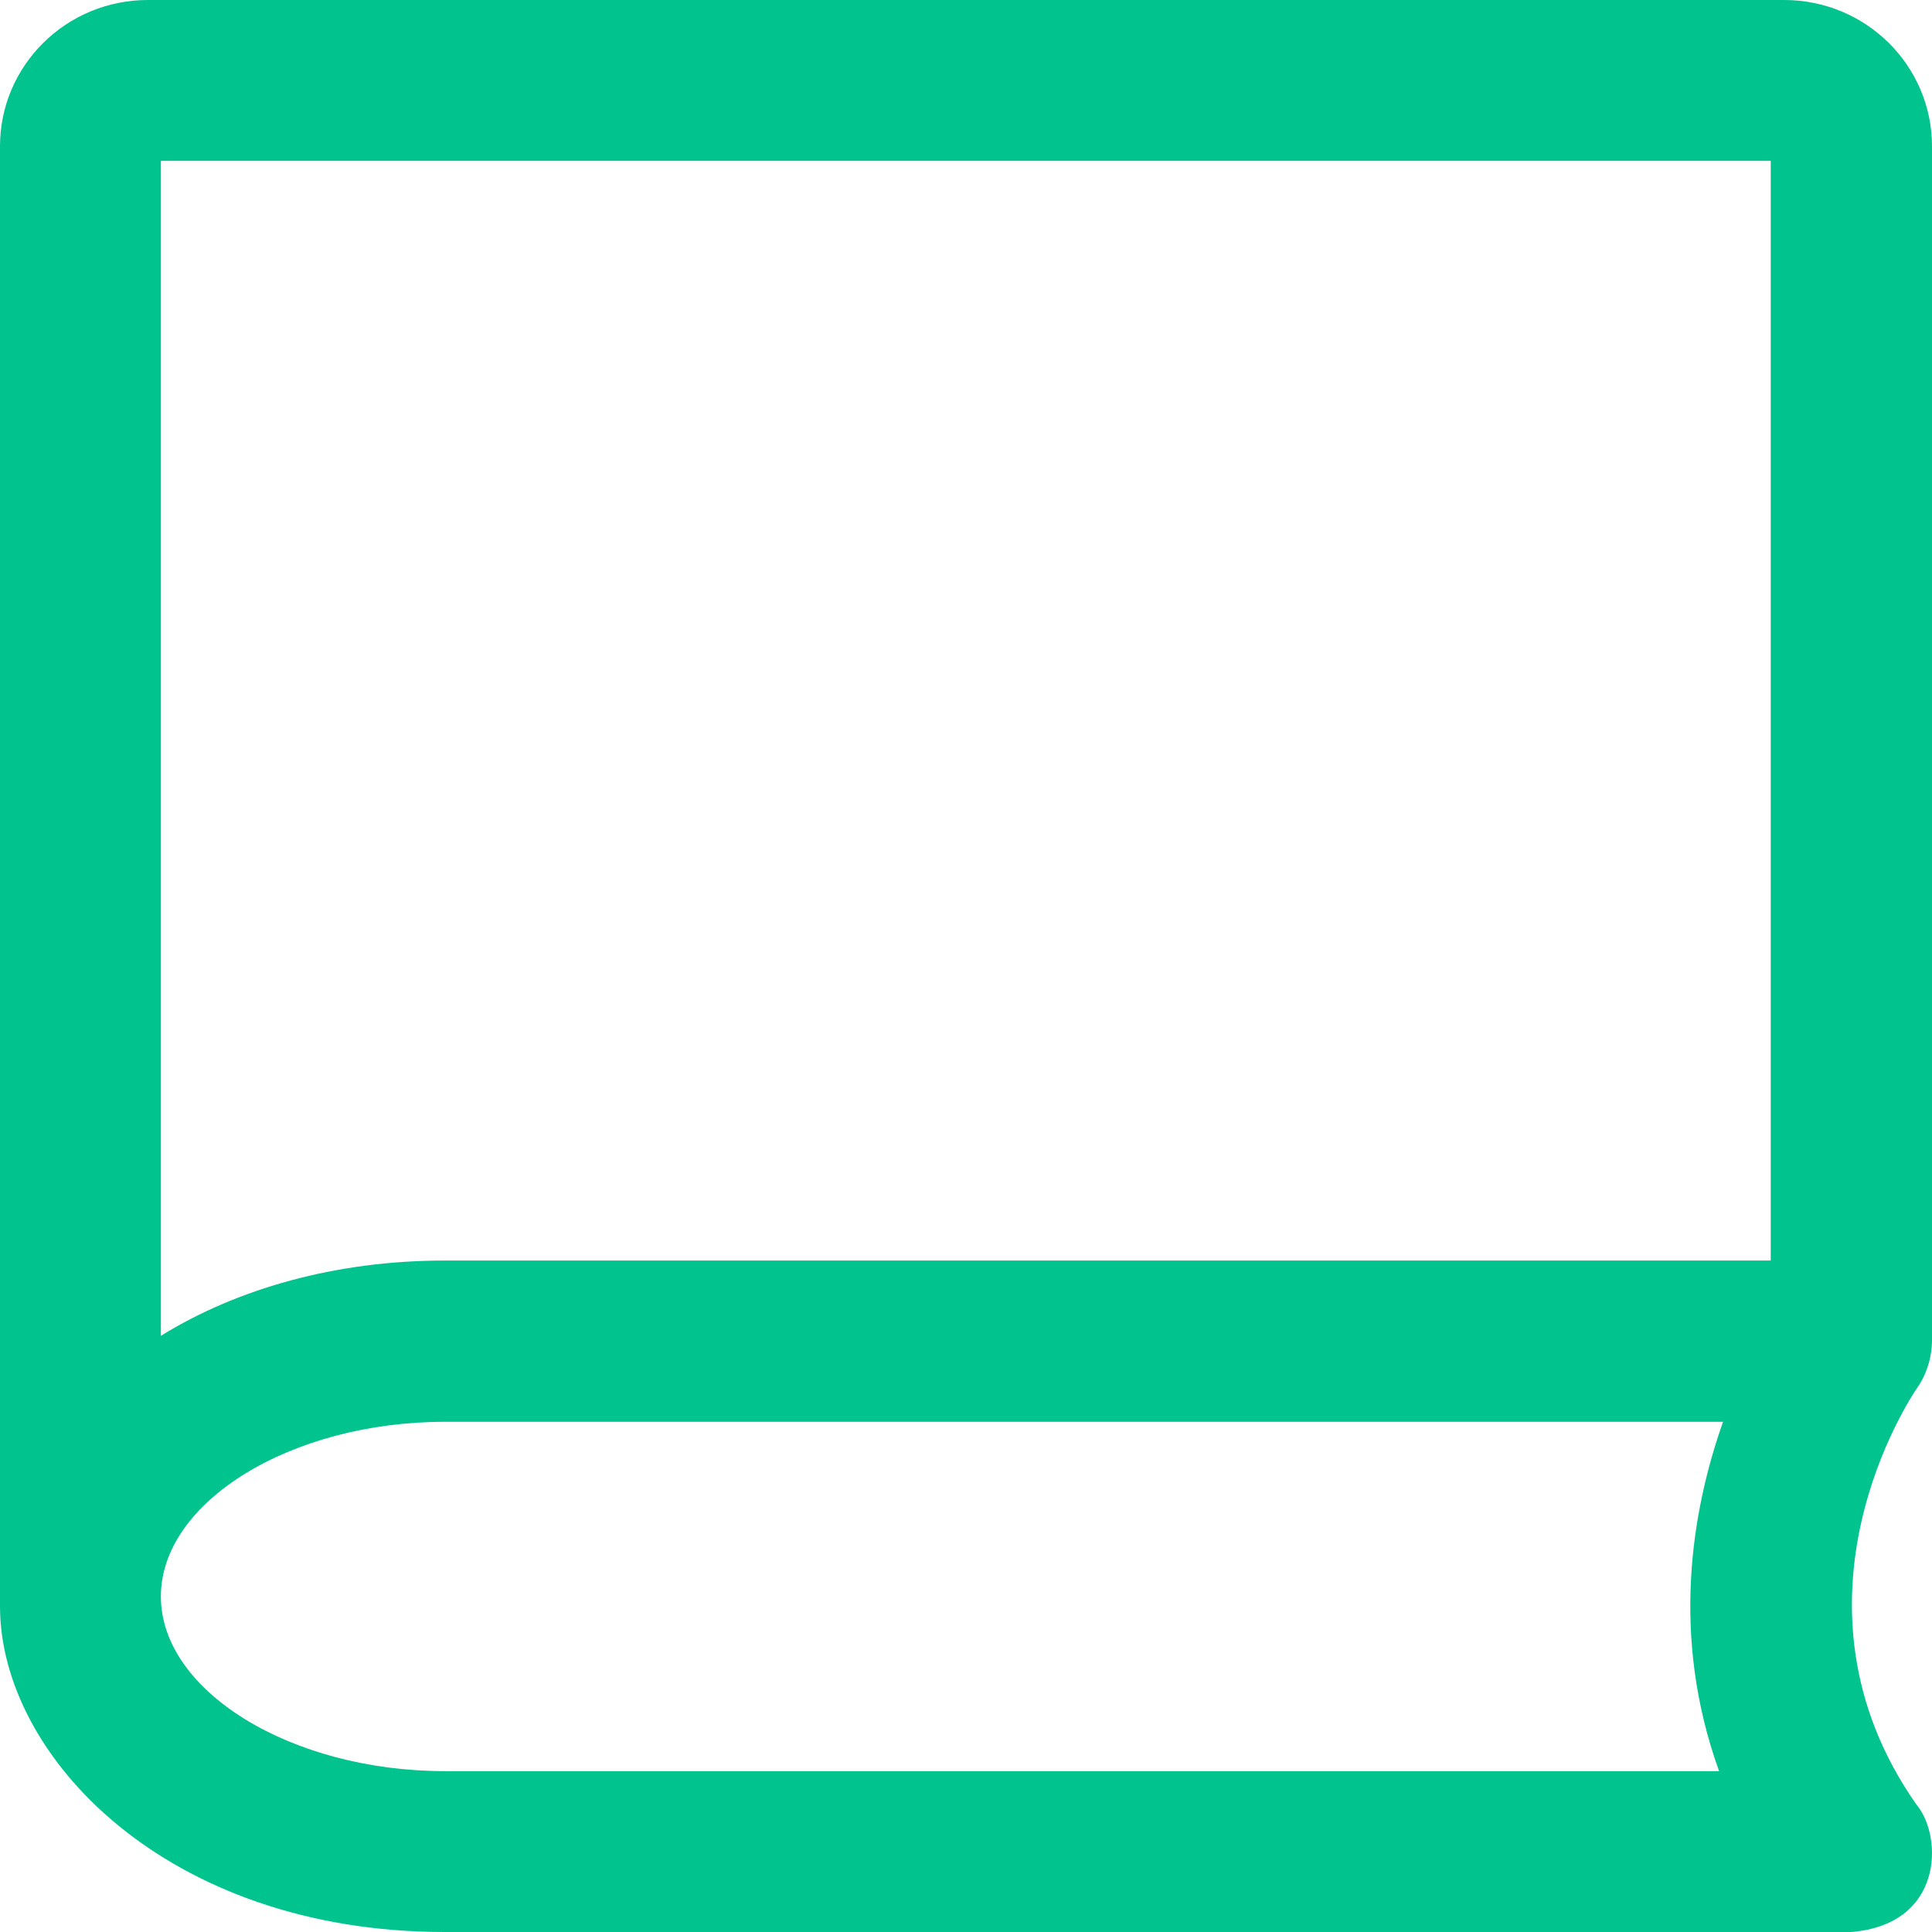 <svg width="64" height="64" viewBox="0 0 64 64" fill="none" xmlns="http://www.w3.org/2000/svg">
<path d="M64 4.846C64 2.168 61.806 0 59.102 0H4.898C2.194 0 0 2.168 0 4.846V53.211C0 58.175 5.525 64 14.733 64H61.322C64.379 63.752 64.353 60.865 63.517 59.82C63.517 59.82 63.517 59.807 63.504 59.807C58.749 53.055 63.308 46.263 63.517 45.962C63.517 45.962 63.987 45.349 64 44.434V4.846V4.846ZM5.329 5.329H58.658V41.757H14.733C11.128 41.757 7.863 42.684 5.329 44.251V5.329V5.329ZM5.329 52.885C5.329 49.75 9.639 47.099 14.733 47.099H57.078C56.046 50.025 55.327 54.178 56.947 58.671H14.733C9.639 58.671 5.329 56.02 5.329 52.885Z" fill="#01C38D"/>
</svg>

